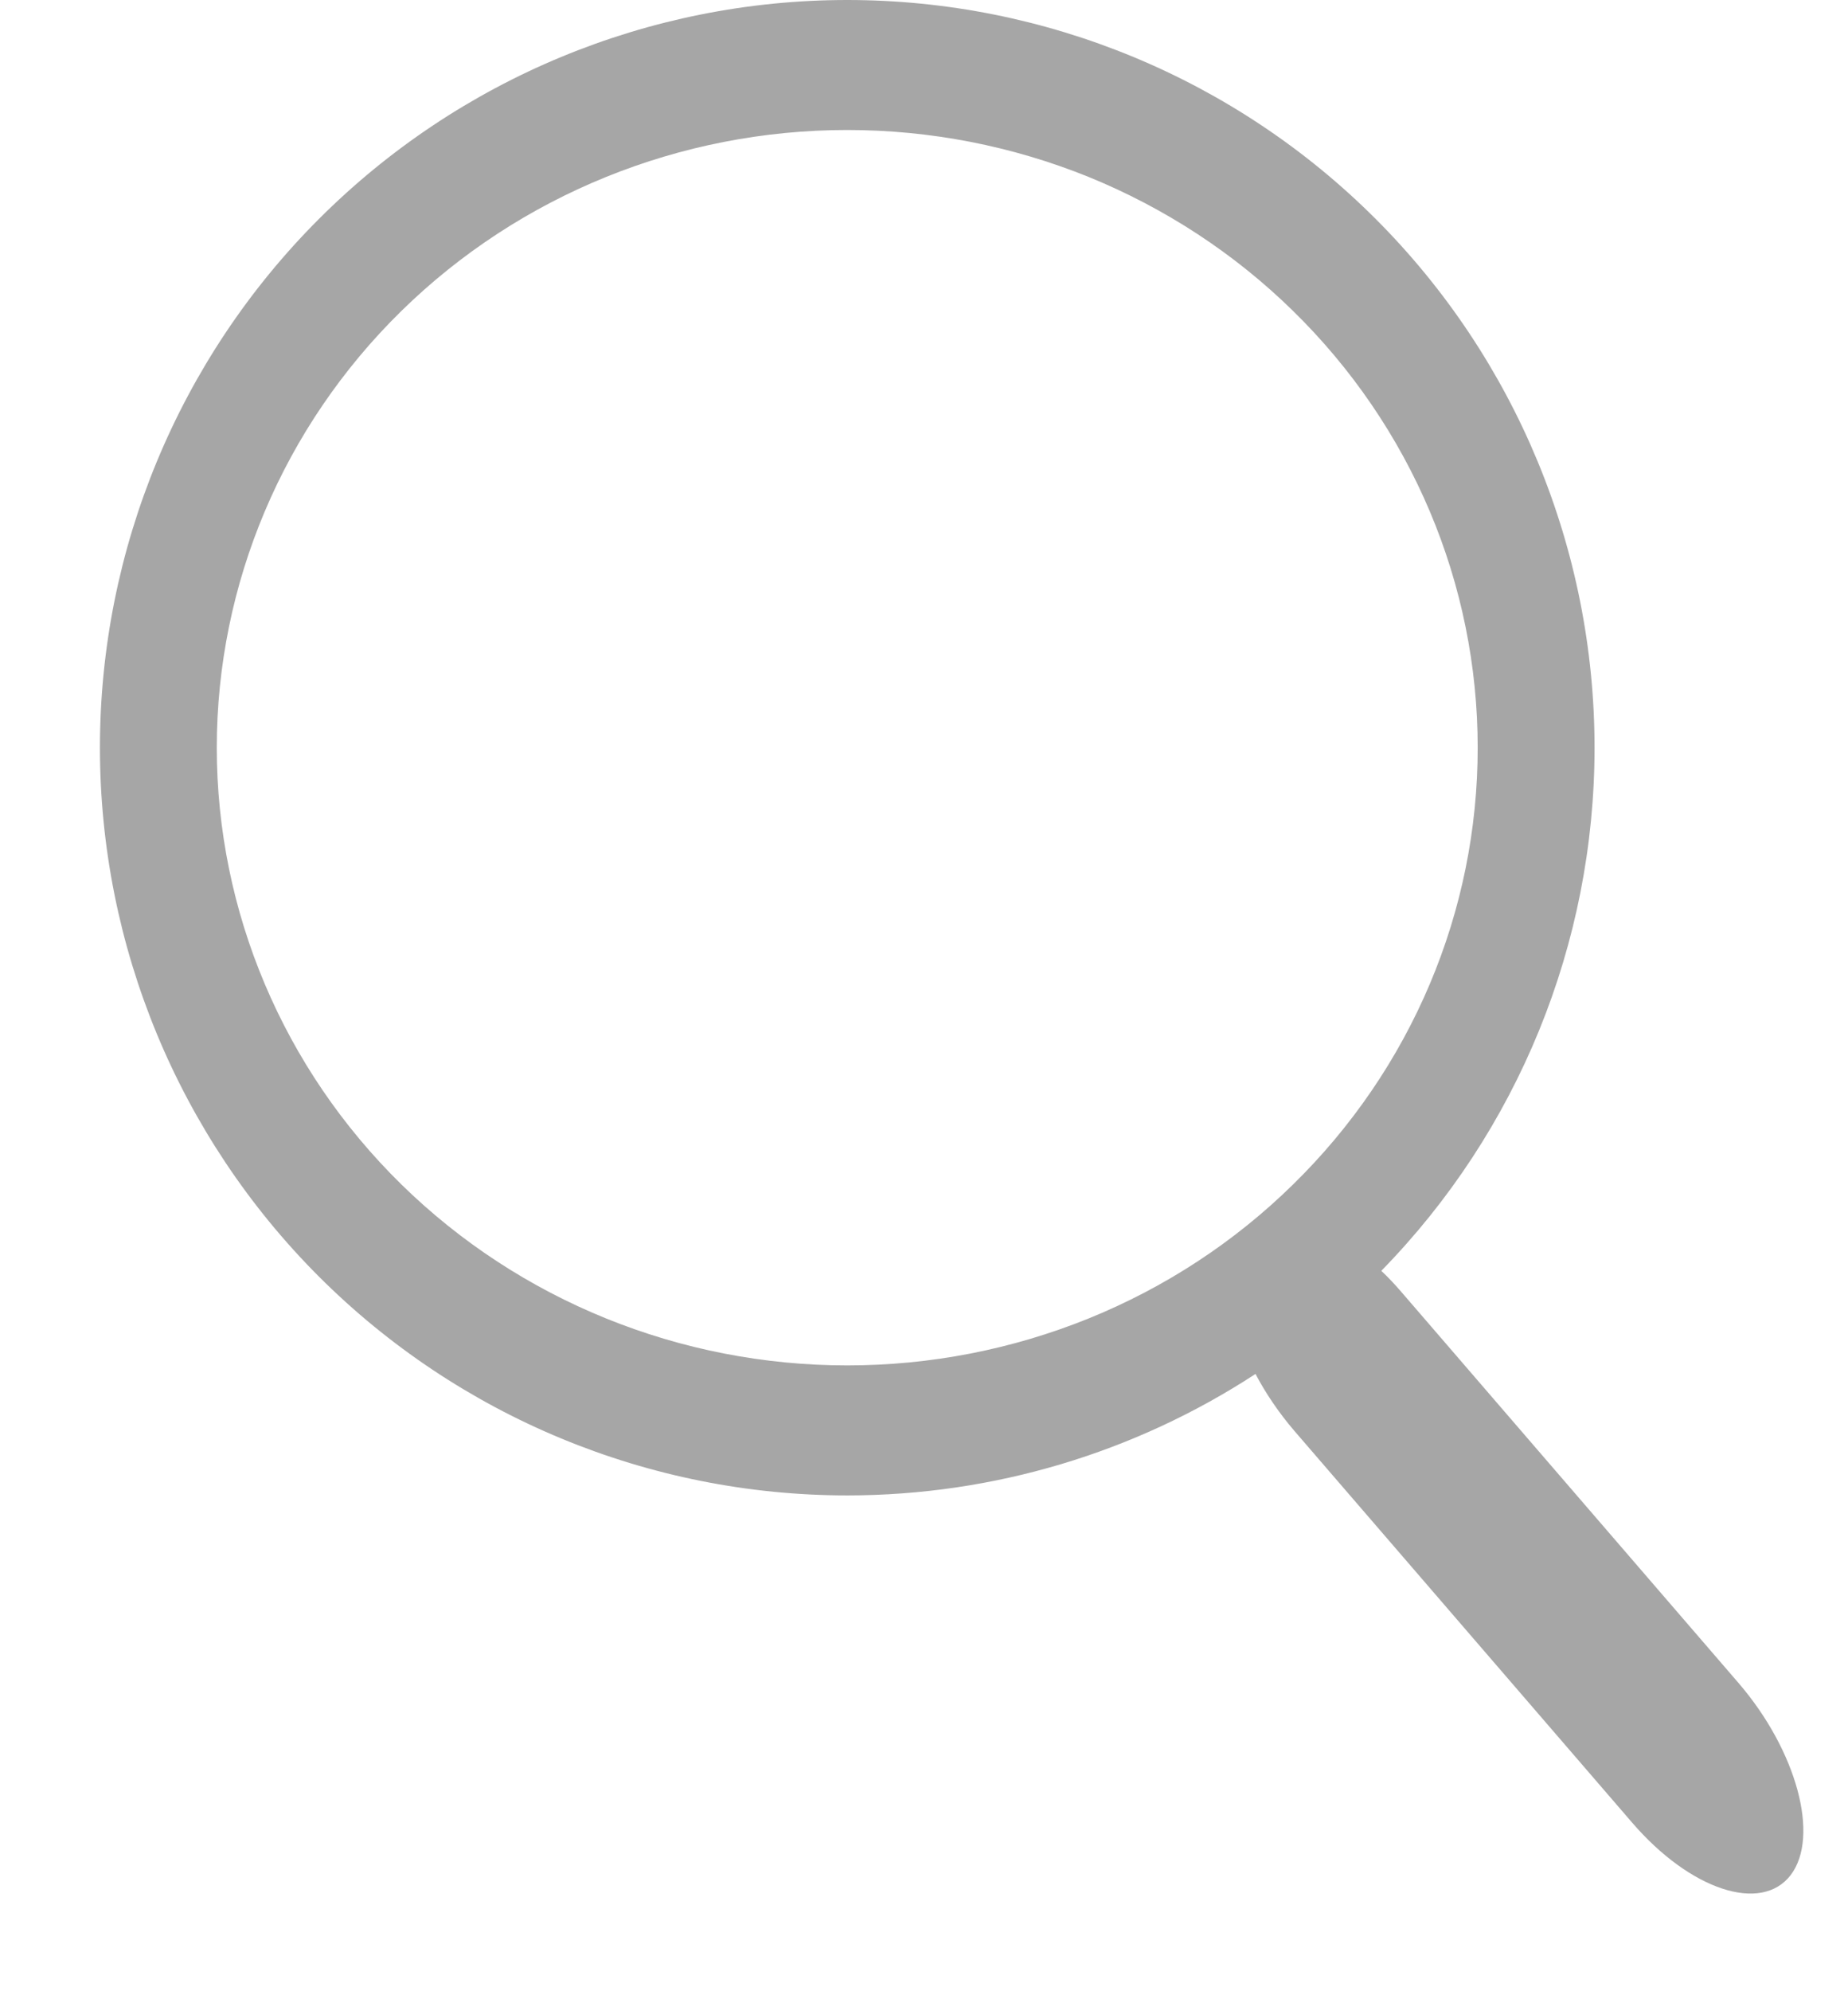 <svg width="13" height="14" viewBox="0 0 13 14" fill="none" xmlns="http://www.w3.org/2000/svg">
<path fill-rule="evenodd" clip-rule="evenodd" d="M2.243 1.54C3.229 0.554 4.566 0 5.96 0C7.355 0 8.692 0.554 9.678 1.54C10.664 2.526 11.217 3.863 11.217 5.257C11.217 6.633 10.678 7.953 9.717 8.935C9.764 8.979 9.81 9.028 9.855 9.08L12.23 11.833C12.639 12.308 12.803 12.912 12.597 13.183C12.39 13.454 11.89 13.289 11.481 12.814L9.106 10.061C8.997 9.934 8.904 9.797 8.832 9.66C7.985 10.213 6.988 10.514 5.96 10.514C4.566 10.514 3.229 9.96 2.243 8.975C1.257 7.989 0.703 6.651 0.703 5.257C0.703 3.863 1.257 2.526 2.243 1.54ZM7.658 1.244C7.119 1.026 6.543 0.914 5.96 0.914C4.784 0.914 3.656 1.371 2.824 2.186C1.993 3 1.525 4.105 1.525 5.257C1.525 6.409 1.993 7.514 2.824 8.328C3.656 9.143 4.784 9.6 5.96 9.6C6.543 9.6 7.119 9.488 7.658 9.27C8.196 9.052 8.685 8.732 9.096 8.328C9.508 7.925 9.835 7.446 10.058 6.919C10.281 6.392 10.395 5.828 10.395 5.257C10.395 4.687 10.281 4.122 10.058 3.595C9.835 3.068 9.508 2.589 9.096 2.186C8.685 1.783 8.196 1.463 7.658 1.244Z" fill="black" fill-opacity="0.35"/>
</svg>
